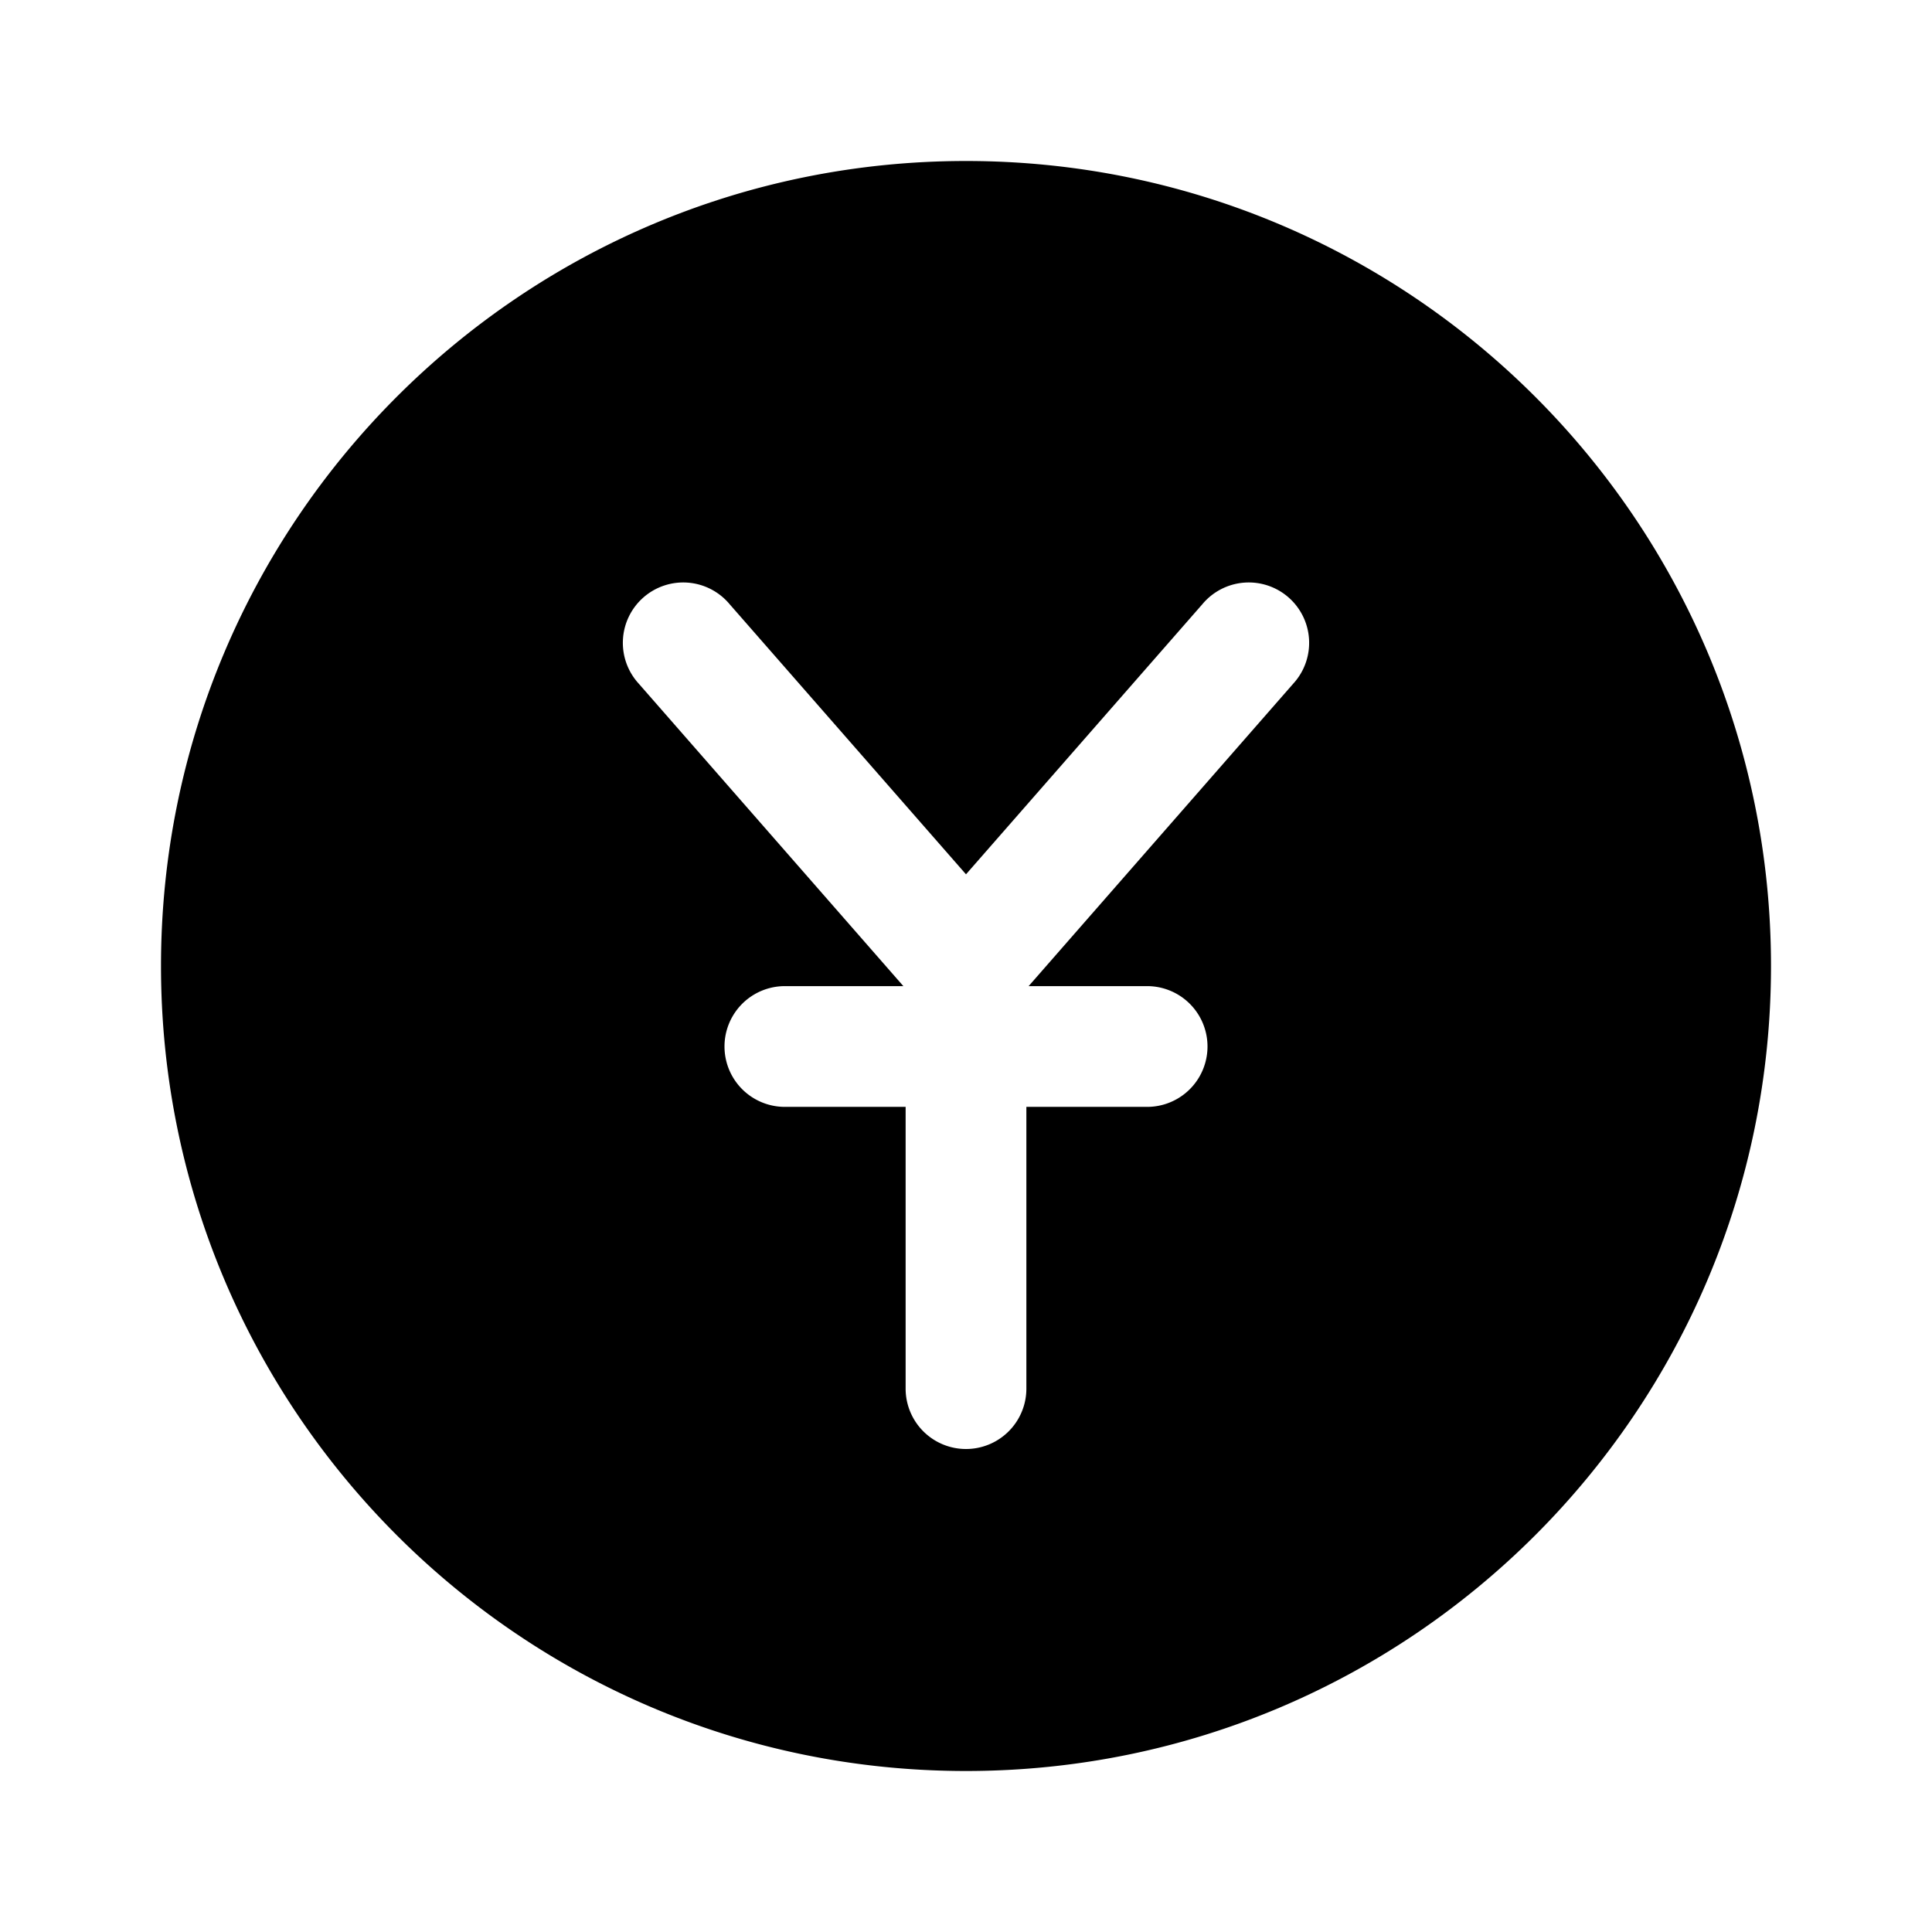 <svg xmlns="http://www.w3.org/2000/svg" width="24" height="24" fill="none" viewBox="0 0 24 24">
  <path fill="currentColor" fill-rule="evenodd" d="M2 12C2 6.477 6.477 2 12 2s10 4.477 10 10-4.477 10-10 10S2 17.523 2 12Zm7.064-4.494a.75.75 0 1 0-1.128.988l3.286 3.756H9.75a.75.75 0 0 0 0 1.5h1.5v3.5a.75.75 0 0 0 1.5 0v-3.5h1.5a.75.75 0 0 0 0-1.5h-1.472l3.286-3.756a.75.75 0 1 0-1.128-.988L12 10.861 9.064 7.506Z" clip-rule="evenodd"/>
</svg>
